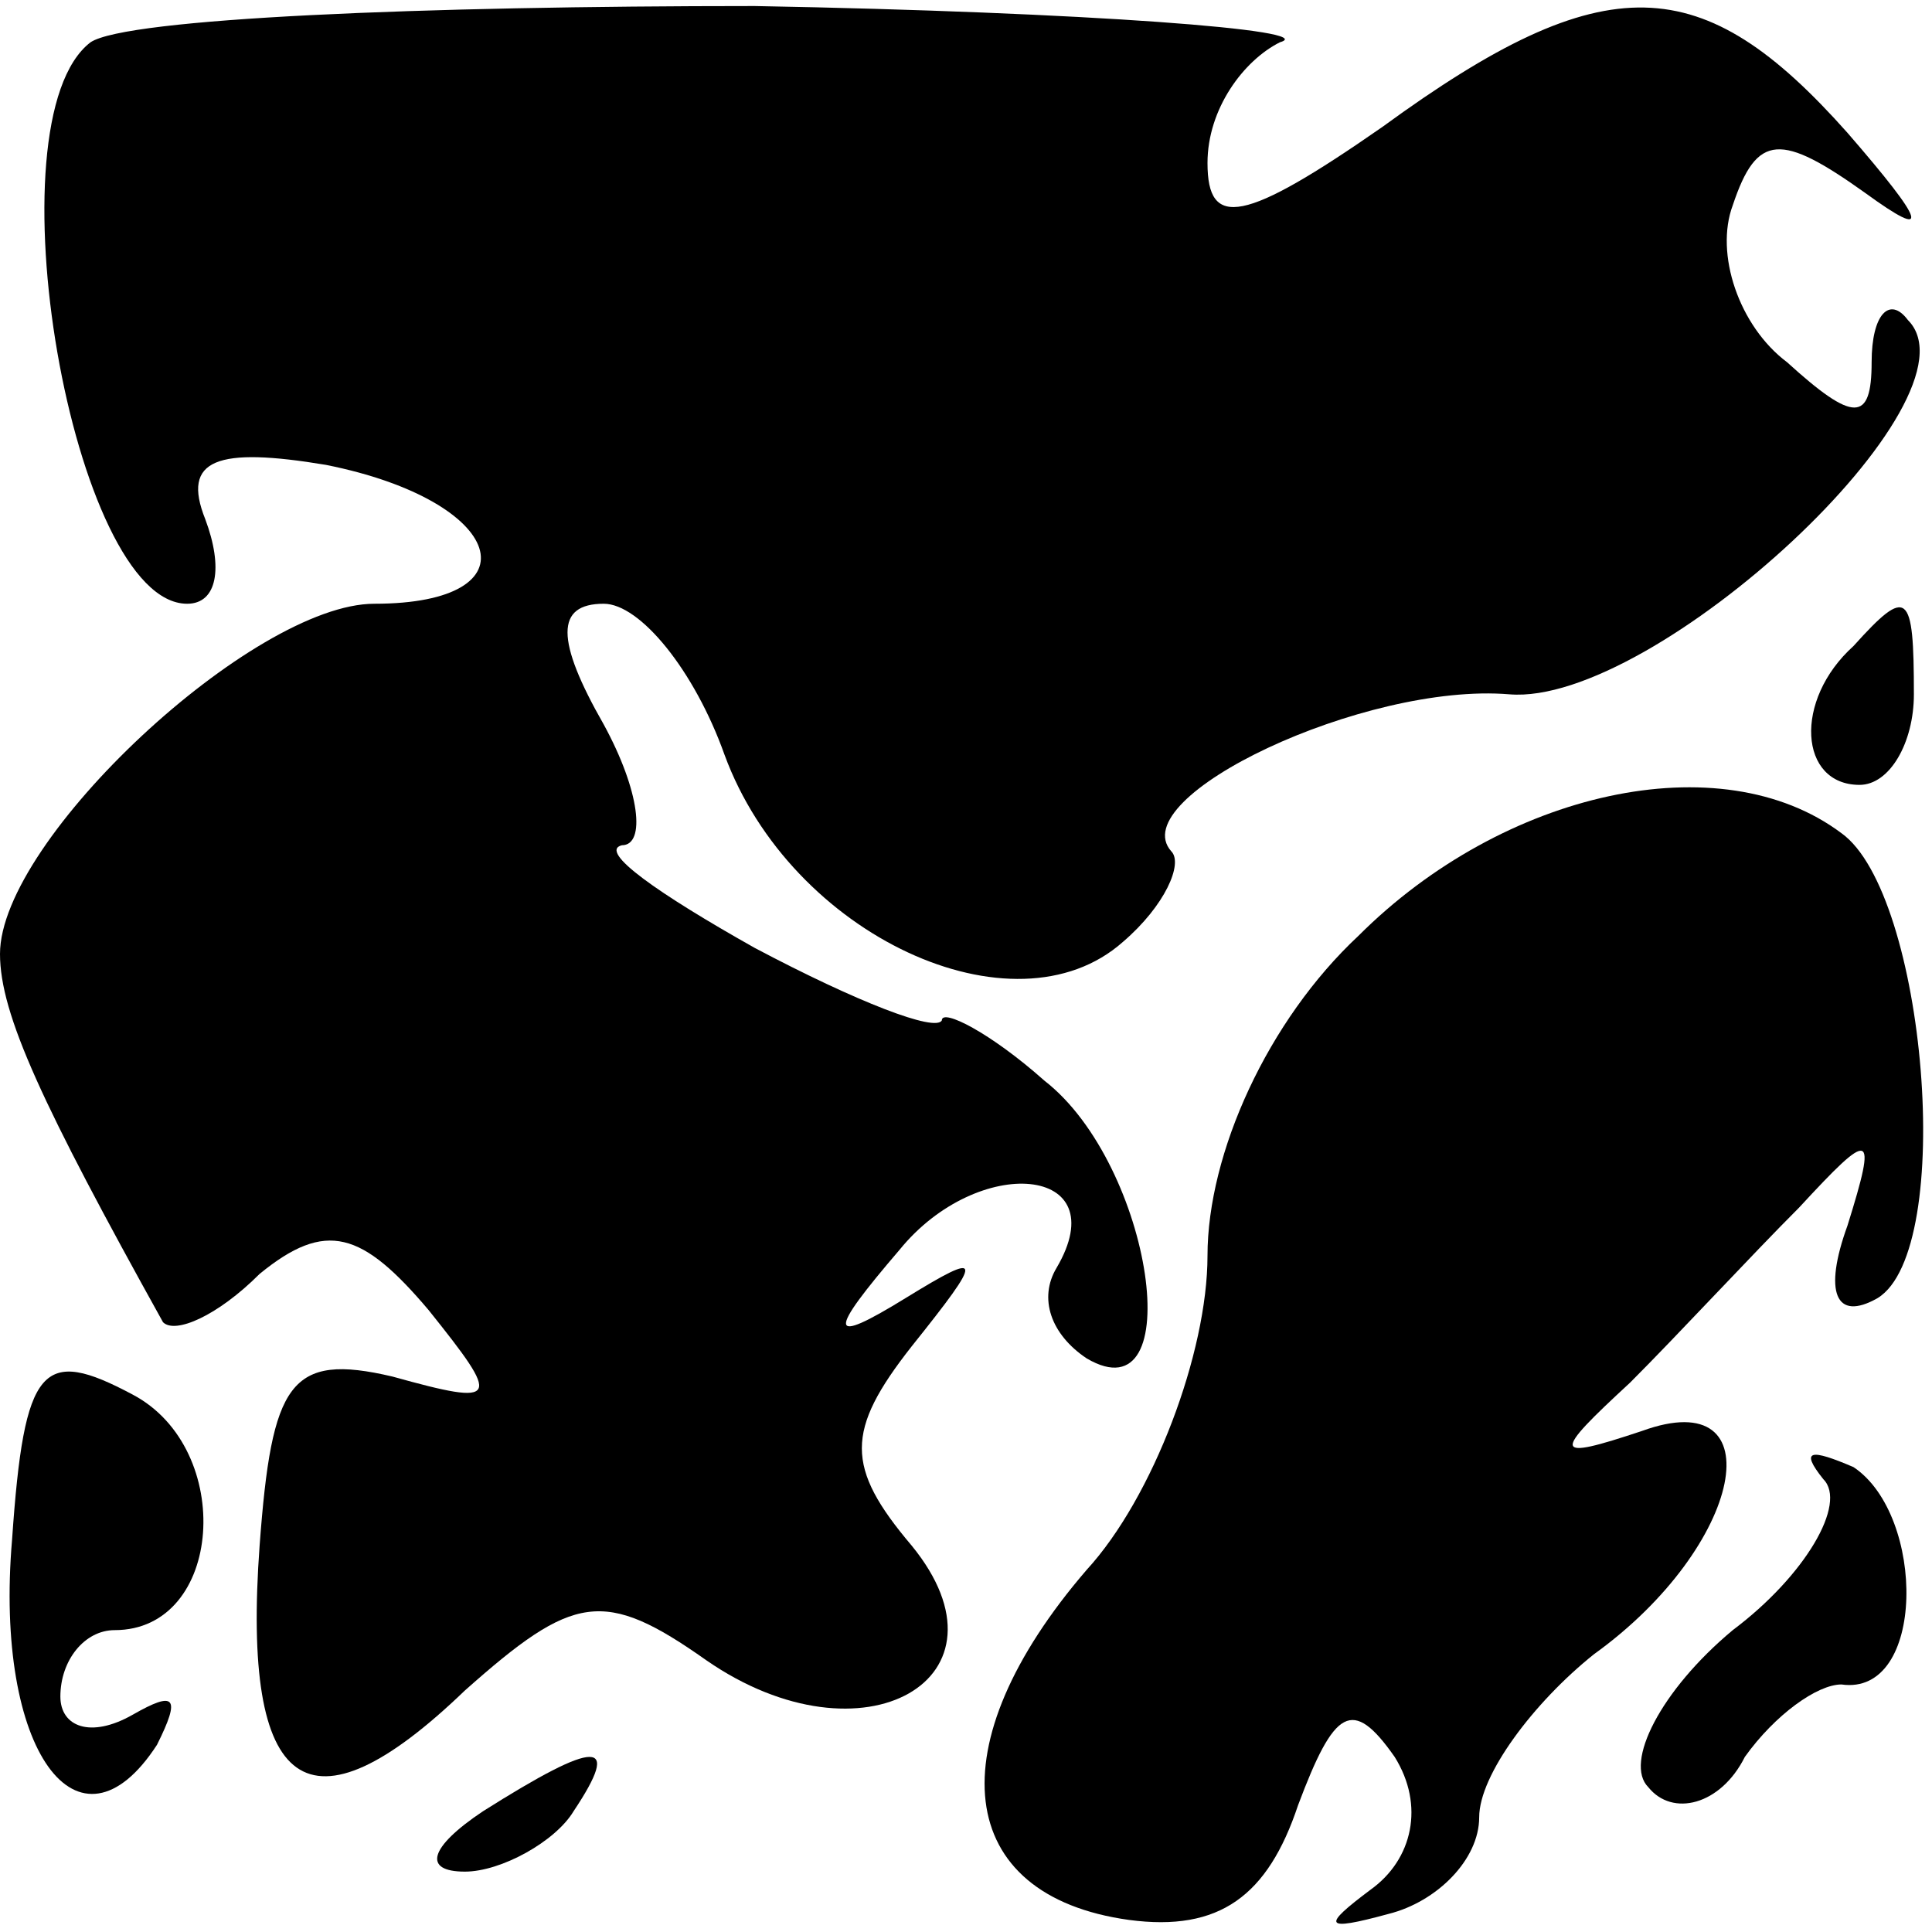 <?xml version="1.0" standalone="no"?>
<!DOCTYPE svg PUBLIC "-//W3C//DTD SVG 20010904//EN"
 "http://www.w3.org/TR/2001/REC-SVG-20010904/DTD/svg10.dtd">
<svg version="1.0" xmlns="http://www.w3.org/2000/svg"
 width="32pt" height="32pt" viewBox="0 0 32 32"
 preserveAspectRatio="xMidYMid meet">
<g transform="translate(0,32) scale(0.1,-0.1)"
fill="#000000" stroke="none">
<path fill="#000000" stroke="none" d="M15 313 c-17 -13 -3 -93 16 -93 5 0 6
6 3 14 -4 10 2 12 20 9 30 -6 35 -23 8 -23 -20 0 -62 -39 -62 -58 0 -10 7 -25
27 -61 2 -2 9 1 16 8 11 9 17 7 28 -6 12 -15 12 -16 -6 -11 -17 4 -20 -1 -22
-28 -3 -41 8 -49 34 -24 18 16 23 17 40 5 26 -18 52 -3 34 19 -11 13 -11 19 0
33 12 15 12 16 -1 8 -13 -8 -13 -6 -1 8 13 16 36 14 26 -3 -3 -5 -1 -11 5 -15
17 -10 11 32 -7 46 -9 8 -17 12 -17 10 -1 -2 -14 3 -31 12 -16 9 -26 16 -22
17 4 0 3 9 -3 20 -8 14 -8 20 0 20 6 0 15 -11 20 -25 11 -30 48 -47 66 -31 7
6 10 13 8 15 -8 9 32 28 56 26 24 -2 79 49 66 62 -3 4 -6 1 -6 -7 0 -10 -3
-10 -14 0 -8 6 -12 18 -9 26 4 12 8 12 22 2 11 -8 10 -5 -3 10 -24 27 -40 28
-77 1 -23 -16 -29 -17 -29 -6 0 9 6 17 12 20 7 2 -32 5 -87 6 -55 0 -104 -2
-110 -6z"/>
<path fill="#000000" stroke="none" d="M307 213 c-10 -9 -9 -23 1 -23 5 0 9 7
9 15 0 17 -1 18 -10 8z"/>
<path fill="#000000" stroke="none" d="M225 165 c-15 -14 -25 -36 -25 -53 0
-16 -9 -40 -20 -52 -25 -29 -22 -54 7 -58 15 -2 23 4 28 19 6 16 9 18 16 8 5
-8 3 -17 -4 -22 -8 -6 -8 -7 3 -4 8 2 15 9 15 16 0 7 9 19 19 27 25 18 30 45
8 37 -15 -5 -15 -4 -2 8 8 8 20 21 28 29 12 13 13 13 8 -3 -4 -11 -2 -16 5
-12 13 8 8 67 -6 77 -20 15 -56 7 -80 -17z"/>
<path fill="#000000" stroke="none" d="M2 65 c-3 -35 11 -54 24 -34 4 8 3 9
-4 5 -7 -4 -12 -2 -12 3 0 6 4 11 9 11 18 0 20 30 3 39 -15 8 -18 5 -20 -24z"/>
<path fill="#000000" stroke="none" d="M302 75 c4 -4 -3 -16 -15 -25 -12 -10
-18 -22 -14 -26 4 -5 12 -3 16 5 5 7 12 12 16 12 14 -2 14 28 2 36 -7 3 -9 3
-5 -2z"/>
<path fill="#000000" stroke="none" d="M80 20 c-9 -6 -10 -10 -3 -10 6 0 15 5
18 10 8 12 4 12 -15 0z"/>
</g>
</svg>
